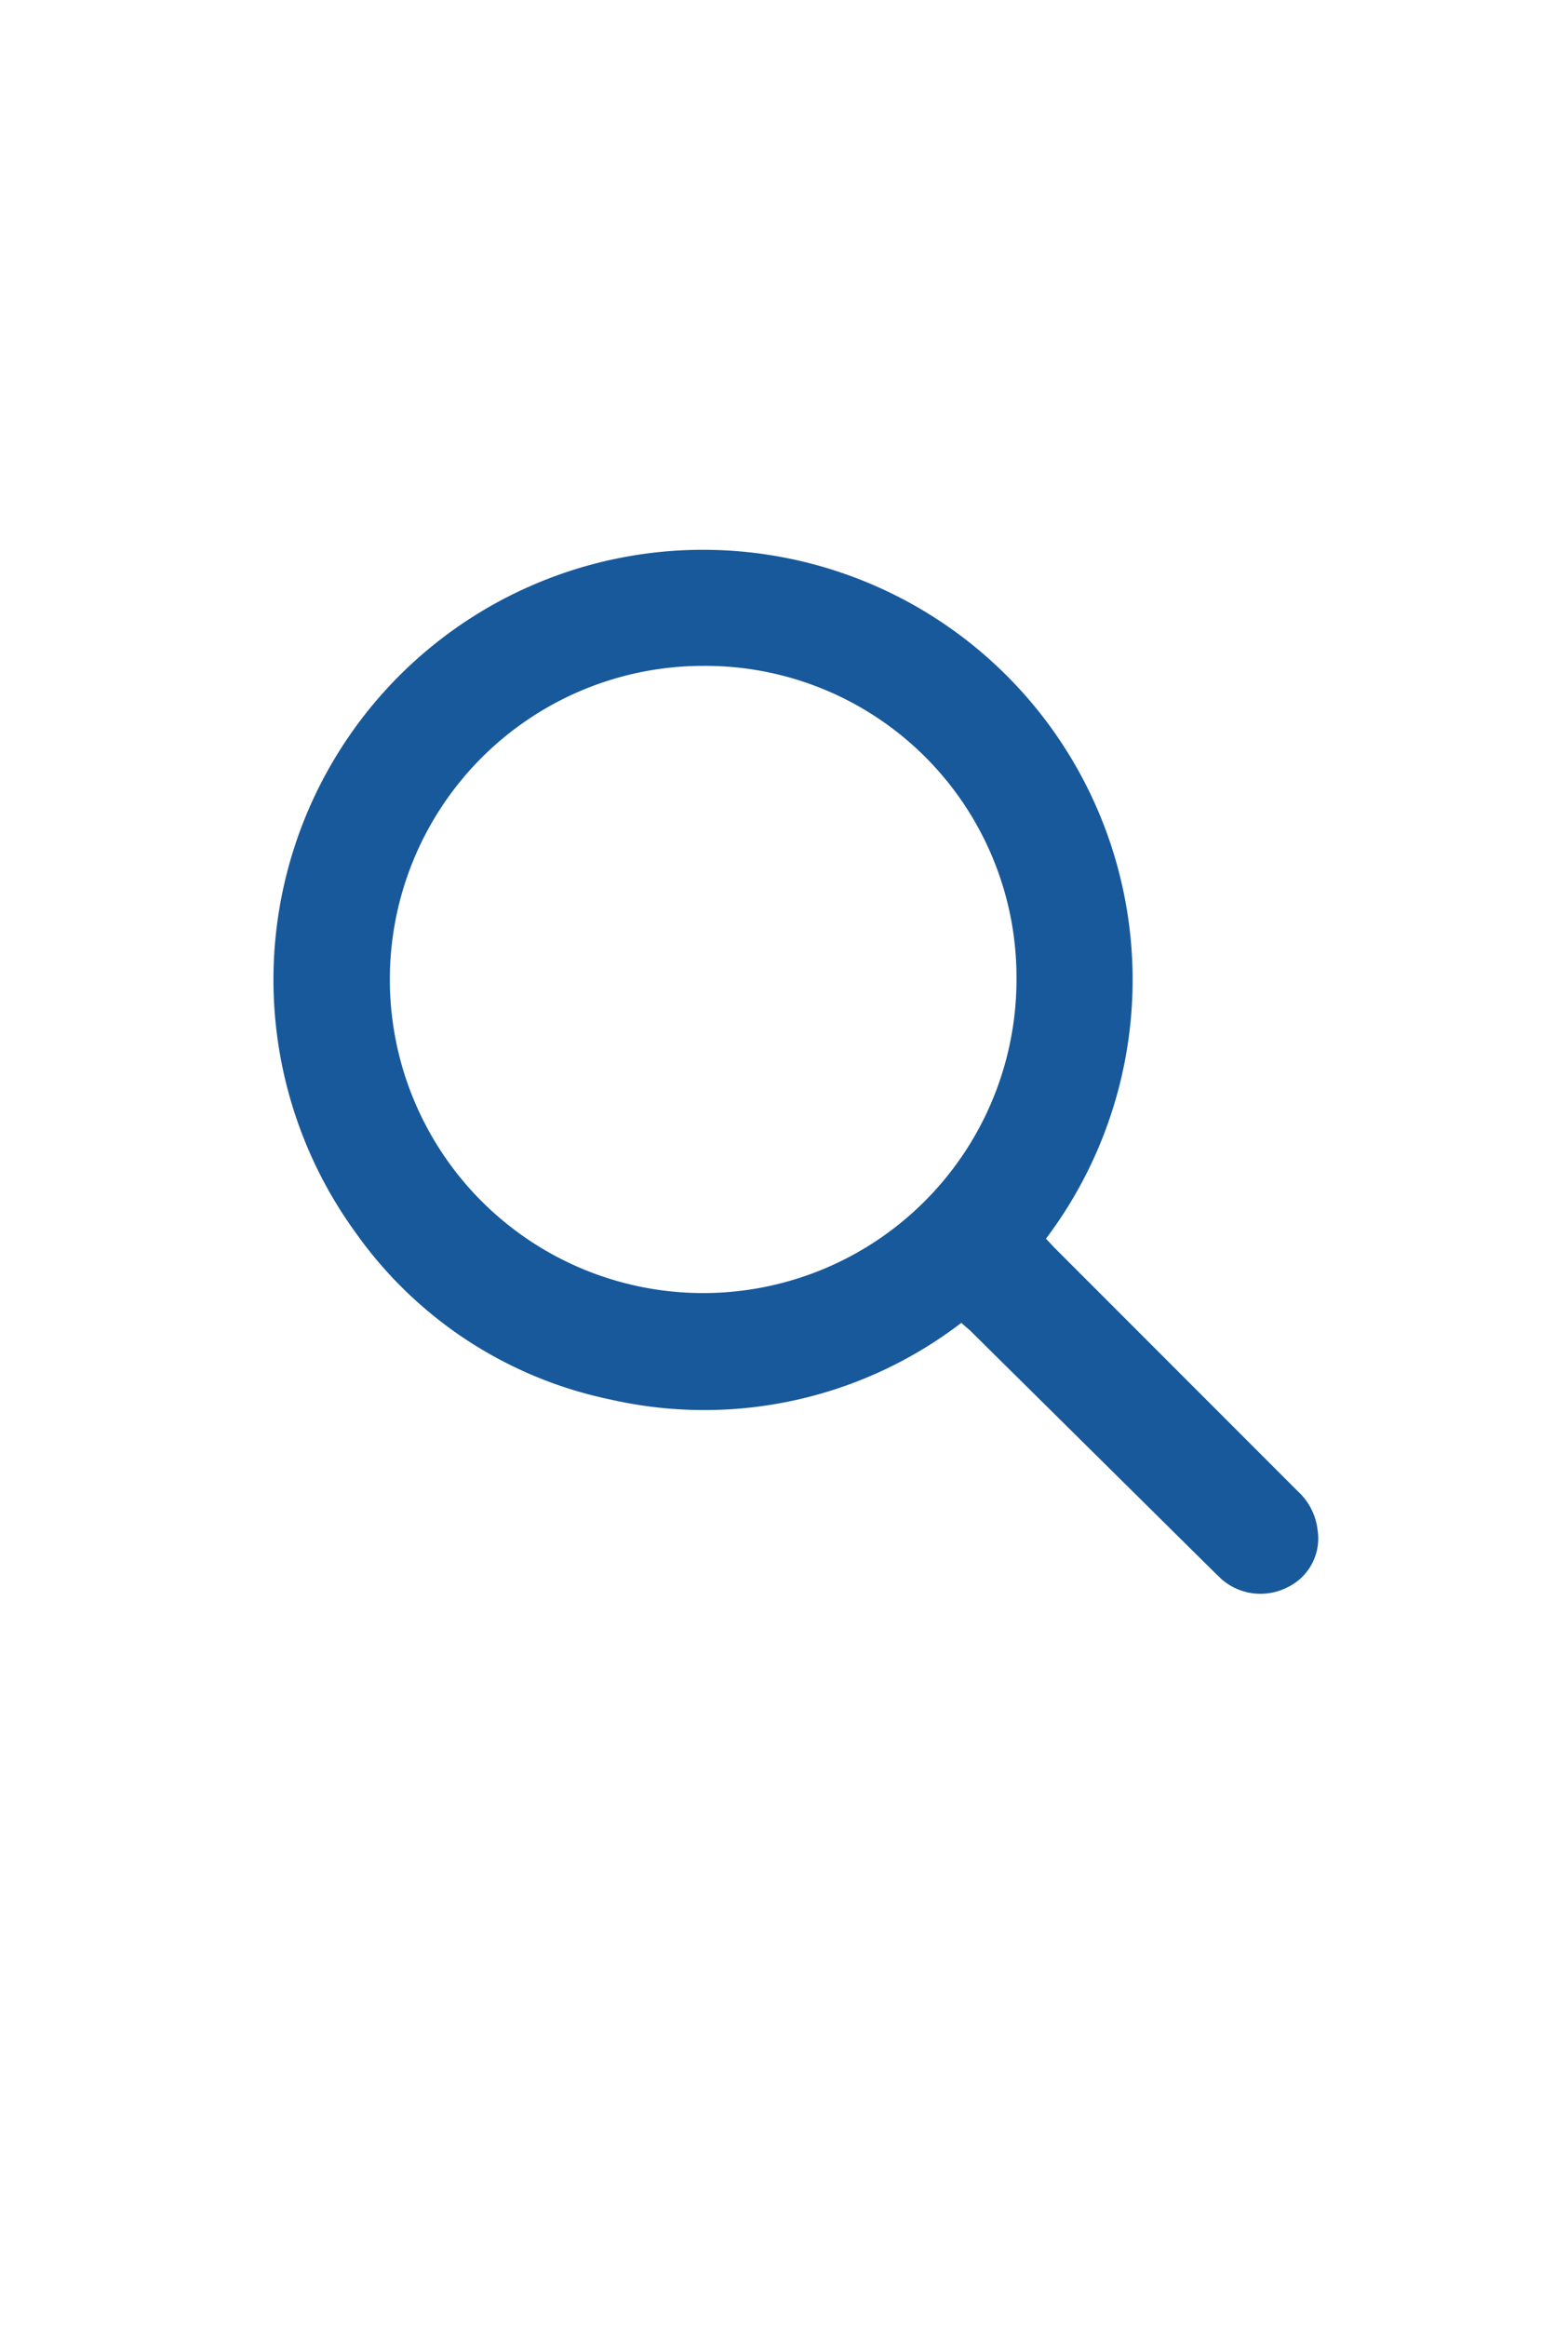 <svg xmlns="http://www.w3.org/2000/svg" viewBox="0 0 58 86"><defs><style>.cls-1{fill:#18599b;fill-rule:evenodd;}</style></defs><title>搜尋</title><g id="按鍵"><path class="cls-1" d="M35.56,48.89a15.64,15.64,0,0,1-13,2.83,15.35,15.35,0,0,1-9.41-6.17,15.89,15.89,0,1,1,25.54.23l.31.33,9,9a2.29,2.29,0,0,1,.74,1.46,2,2,0,0,1-1.13,2.1,2.19,2.19,0,0,1-2.43-.31l-.29-.28-9-8.9C35.79,49.09,35.68,49,35.56,48.89ZM26,24.61a11.59,11.59,0,1,0,11.6,11.54A11.51,11.51,0,0,0,26,24.61Z"/></g></svg>